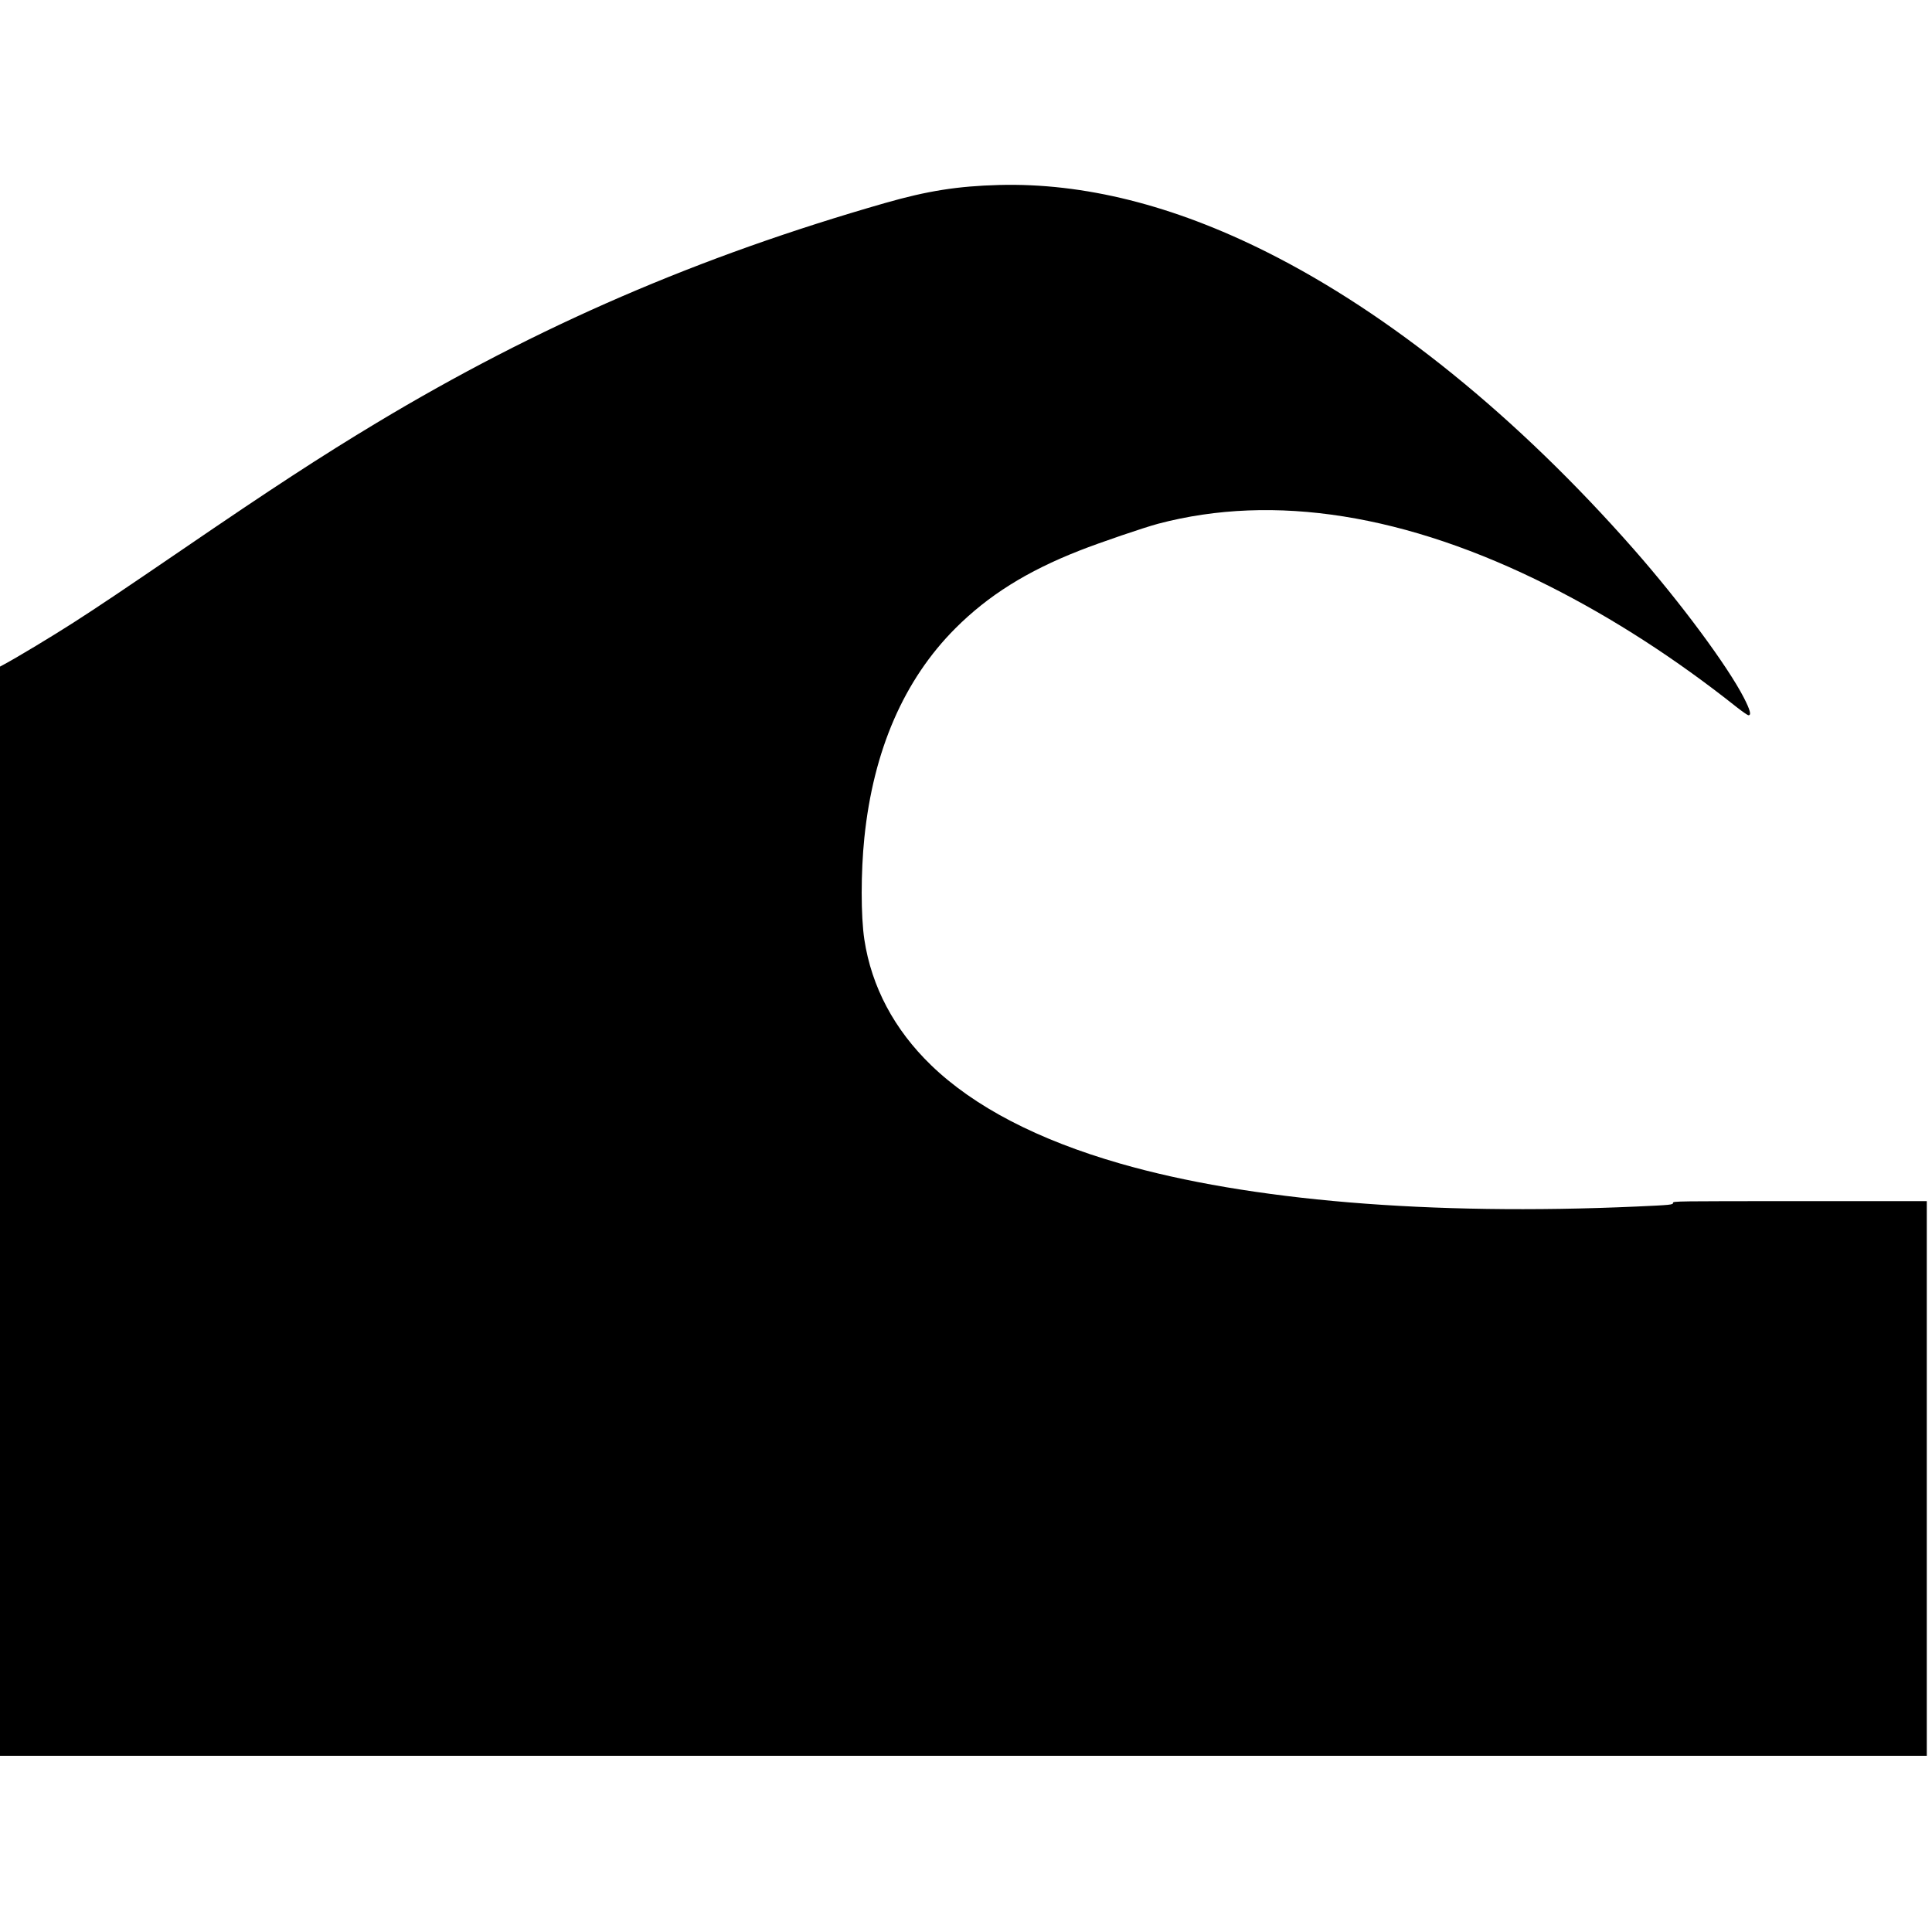 <?xml version="1.0" encoding="UTF-8" standalone="no"?>
<!-- Created with Inkscape (http://www.inkscape.org/) -->

<svg
   xmlns:dc="http://purl.org/dc/elements/1.1/"
   xmlns:cc="http://creativecommons.org/ns#"
   xmlns:rdf="http://www.w3.org/1999/02/22-rdf-syntax-ns#"
   xmlns:svg="http://www.w3.org/2000/svg"
   xmlns="http://www.w3.org/2000/svg"
   xmlns:sodipodi="http://sodipodi.sourceforge.net/DTD/sodipodi-0.dtd"
   xmlns:inkscape="http://www.inkscape.org/namespaces/inkscape"
   id="svg3426"
   version="1.1"
   inkscape:version="0.91 r13725"
   width="24"
   height="24"
   viewBox="0 0 24 24"
   sodipodi:docname="Tsunami_24x24.svg">
  <defs
     id="defs3430" />
  <sodipodi:namedview
     pagecolor="#ffffff"
     bordercolor="#666666"
     borderopacity="1"
     objecttolerance="10"
     gridtolerance="10"
     guidetolerance="10"
     inkscape:pageopacity="0"
     inkscape:pageshadow="2"
     inkscape:window-width="1440"
     inkscape:window-height="747"
     id="namedview3428"
     showgrid="false"
     fit-margin-top="0"
     fit-margin-left="0"
     fit-margin-right="0"
     fit-margin-bottom="0"
     inkscape:zoom="15.993413"
     inkscape:cx="21.091029"
     inkscape:cy="10.230361"
     inkscape:window-x="-8"
     inkscape:window-y="-8"
     inkscape:window-maximized="1"
     inkscape:current-layer="svg3426" />
  <path
     style="fill:#000000"
     d="m -0.062,15.063 3.11e-4,-6.749 0.113,-0.061 c 0.164,-0.088 0.6,-0.351 0.857,-0.516 0.318,-0.204 0.624,-0.41 1.348,-0.904 1.125,-0.769 1.733,-1.165 2.419,-1.578 2.003,-1.204 4.005,-2.07 6.319,-2.733 0.527,-0.151 0.902,-0.21 1.415,-0.224 1.052,-0.028 2.163,0.25 3.325,0.832 1.531,0.766 3.114,2.048 4.559,3.691 0.583,0.663 1.168,1.453 1.371,1.849 0.077,0.151 0.094,0.215 0.056,0.215 -0.011,0 -0.077,-0.046 -0.147,-0.101 -0.757,-0.601 -1.539,-1.106 -2.336,-1.507 -1.766,-0.89 -3.411,-1.151 -4.85,-0.771 -0.17,0.045 -0.722,0.233 -0.976,0.333 -0.656,0.257 -1.135,0.558 -1.543,0.966 -0.639,0.64 -1.019,1.515 -1.131,2.602 -0.044,0.429 -0.044,0.974 -1.1e-4,1.264 0.089,0.587 0.372,1.119 0.829,1.561 0.534,0.516 1.326,0.928 2.349,1.222 1.601,0.461 3.85,0.648 6.413,0.534 0.428,-0.019 0.455,-0.022 0.455,-0.046 0,-0.021 0.037,-0.021 1.576,-0.021 l 1.576,0 0,3.445 0,3.445 -12,0 -12,0 3.22e-4,-6.749 z"
     id="path3436"
     inkscape:connector-curvature="0" />
</svg>
